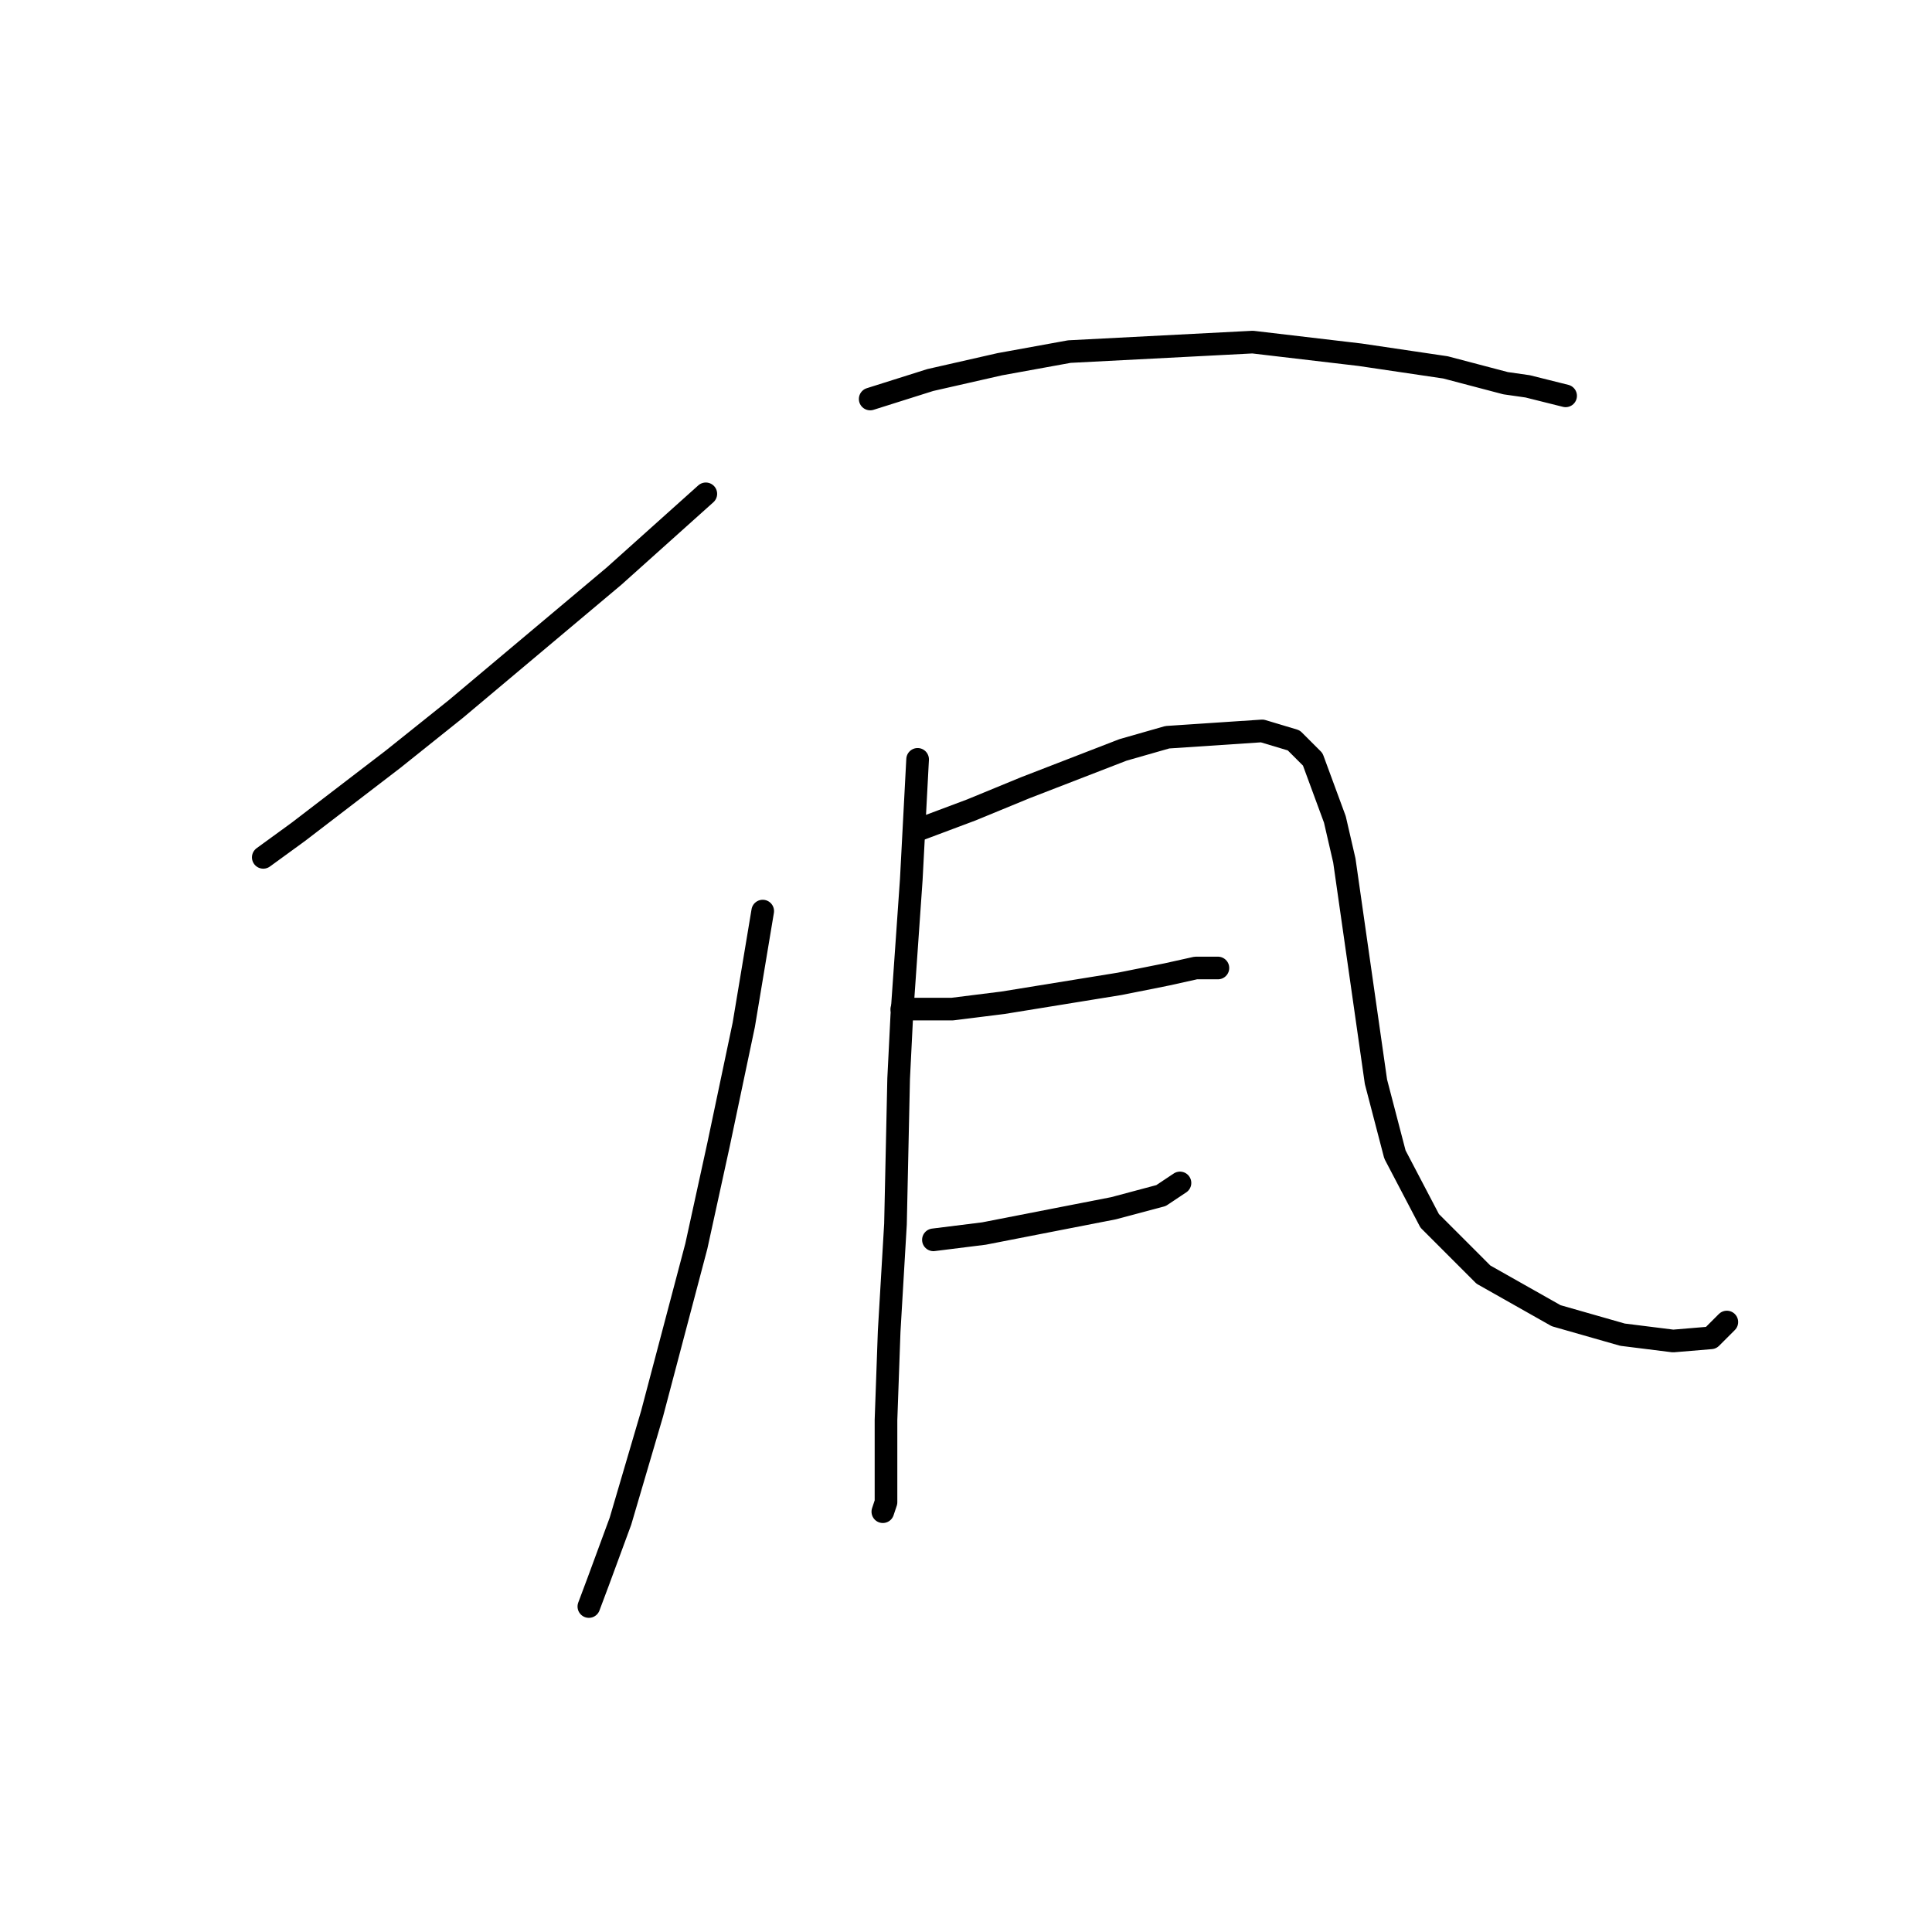 <?xml version="1.0" standalone="no"?>
    <svg width="256" height="256" xmlns="http://www.w3.org/2000/svg" version="1.1">
    <polyline stroke="black" stroke-width="3" stroke-linecap="round" fill="transparent" stroke-linejoin="round" points="93.525 65.435 81.378 76.326 60.435 93.918 52.058 100.619 39.492 110.253 34.885 113.604 34.885 113.604 " />
        <polyline stroke="black" stroke-width="3" stroke-linecap="round" fill="transparent" stroke-linejoin="round" points="115.305 52.87 123.263 50.357 132.478 48.262 141.693 46.587 165.987 45.33 180.228 47.006 191.537 48.681 199.495 50.775 202.427 51.194 207.453 52.451 207.453 52.451 " />
        <polyline stroke="black" stroke-width="3" stroke-linecap="round" fill="transparent" stroke-linejoin="round" points="101.064 120.724 98.551 135.803 95.2 151.72 92.268 165.123 86.404 187.323 82.215 201.564 79.283 209.522 78.027 212.873 78.027 212.873 " />
        <polyline stroke="black" stroke-width="3" stroke-linecap="round" fill="transparent" stroke-linejoin="round" points="122.007 109.834 128.708 107.321 135.829 104.389 148.813 99.363 154.677 97.687 167.243 96.85 171.432 98.106 173.945 100.619 176.877 108.578 178.133 114.023 179.809 125.751 182.322 143.343 184.835 152.976 189.443 161.772 196.563 168.893 206.197 174.338 214.993 176.851 221.695 177.689 226.721 177.27 228.815 175.176 228.815 175.176 " />
        <polyline stroke="black" stroke-width="3" stroke-linecap="round" fill="transparent" stroke-linejoin="round" points="119.494 133.709 126.195 133.709 132.897 132.871 148.395 130.358 154.677 129.102 158.447 128.264 160.542 128.264 161.379 128.264 161.379 128.264 " />
        <polyline stroke="black" stroke-width="3" stroke-linecap="round" fill="transparent" stroke-linejoin="round" points="123.682 164.285 130.384 163.448 147.557 160.097 153.84 158.421 156.353 156.746 156.353 156.746 " />
        <polyline stroke="black" stroke-width="3" stroke-linecap="round" fill="transparent" stroke-linejoin="round" points="121.588 100.619 121.169 108.578 120.75 116.536 119.494 134.547 119.075 142.924 118.656 162.191 117.818 176.432 117.399 188.16 117.399 195.281 117.399 199.051 116.98 200.307 116.98 200.307 " />
        </svg>